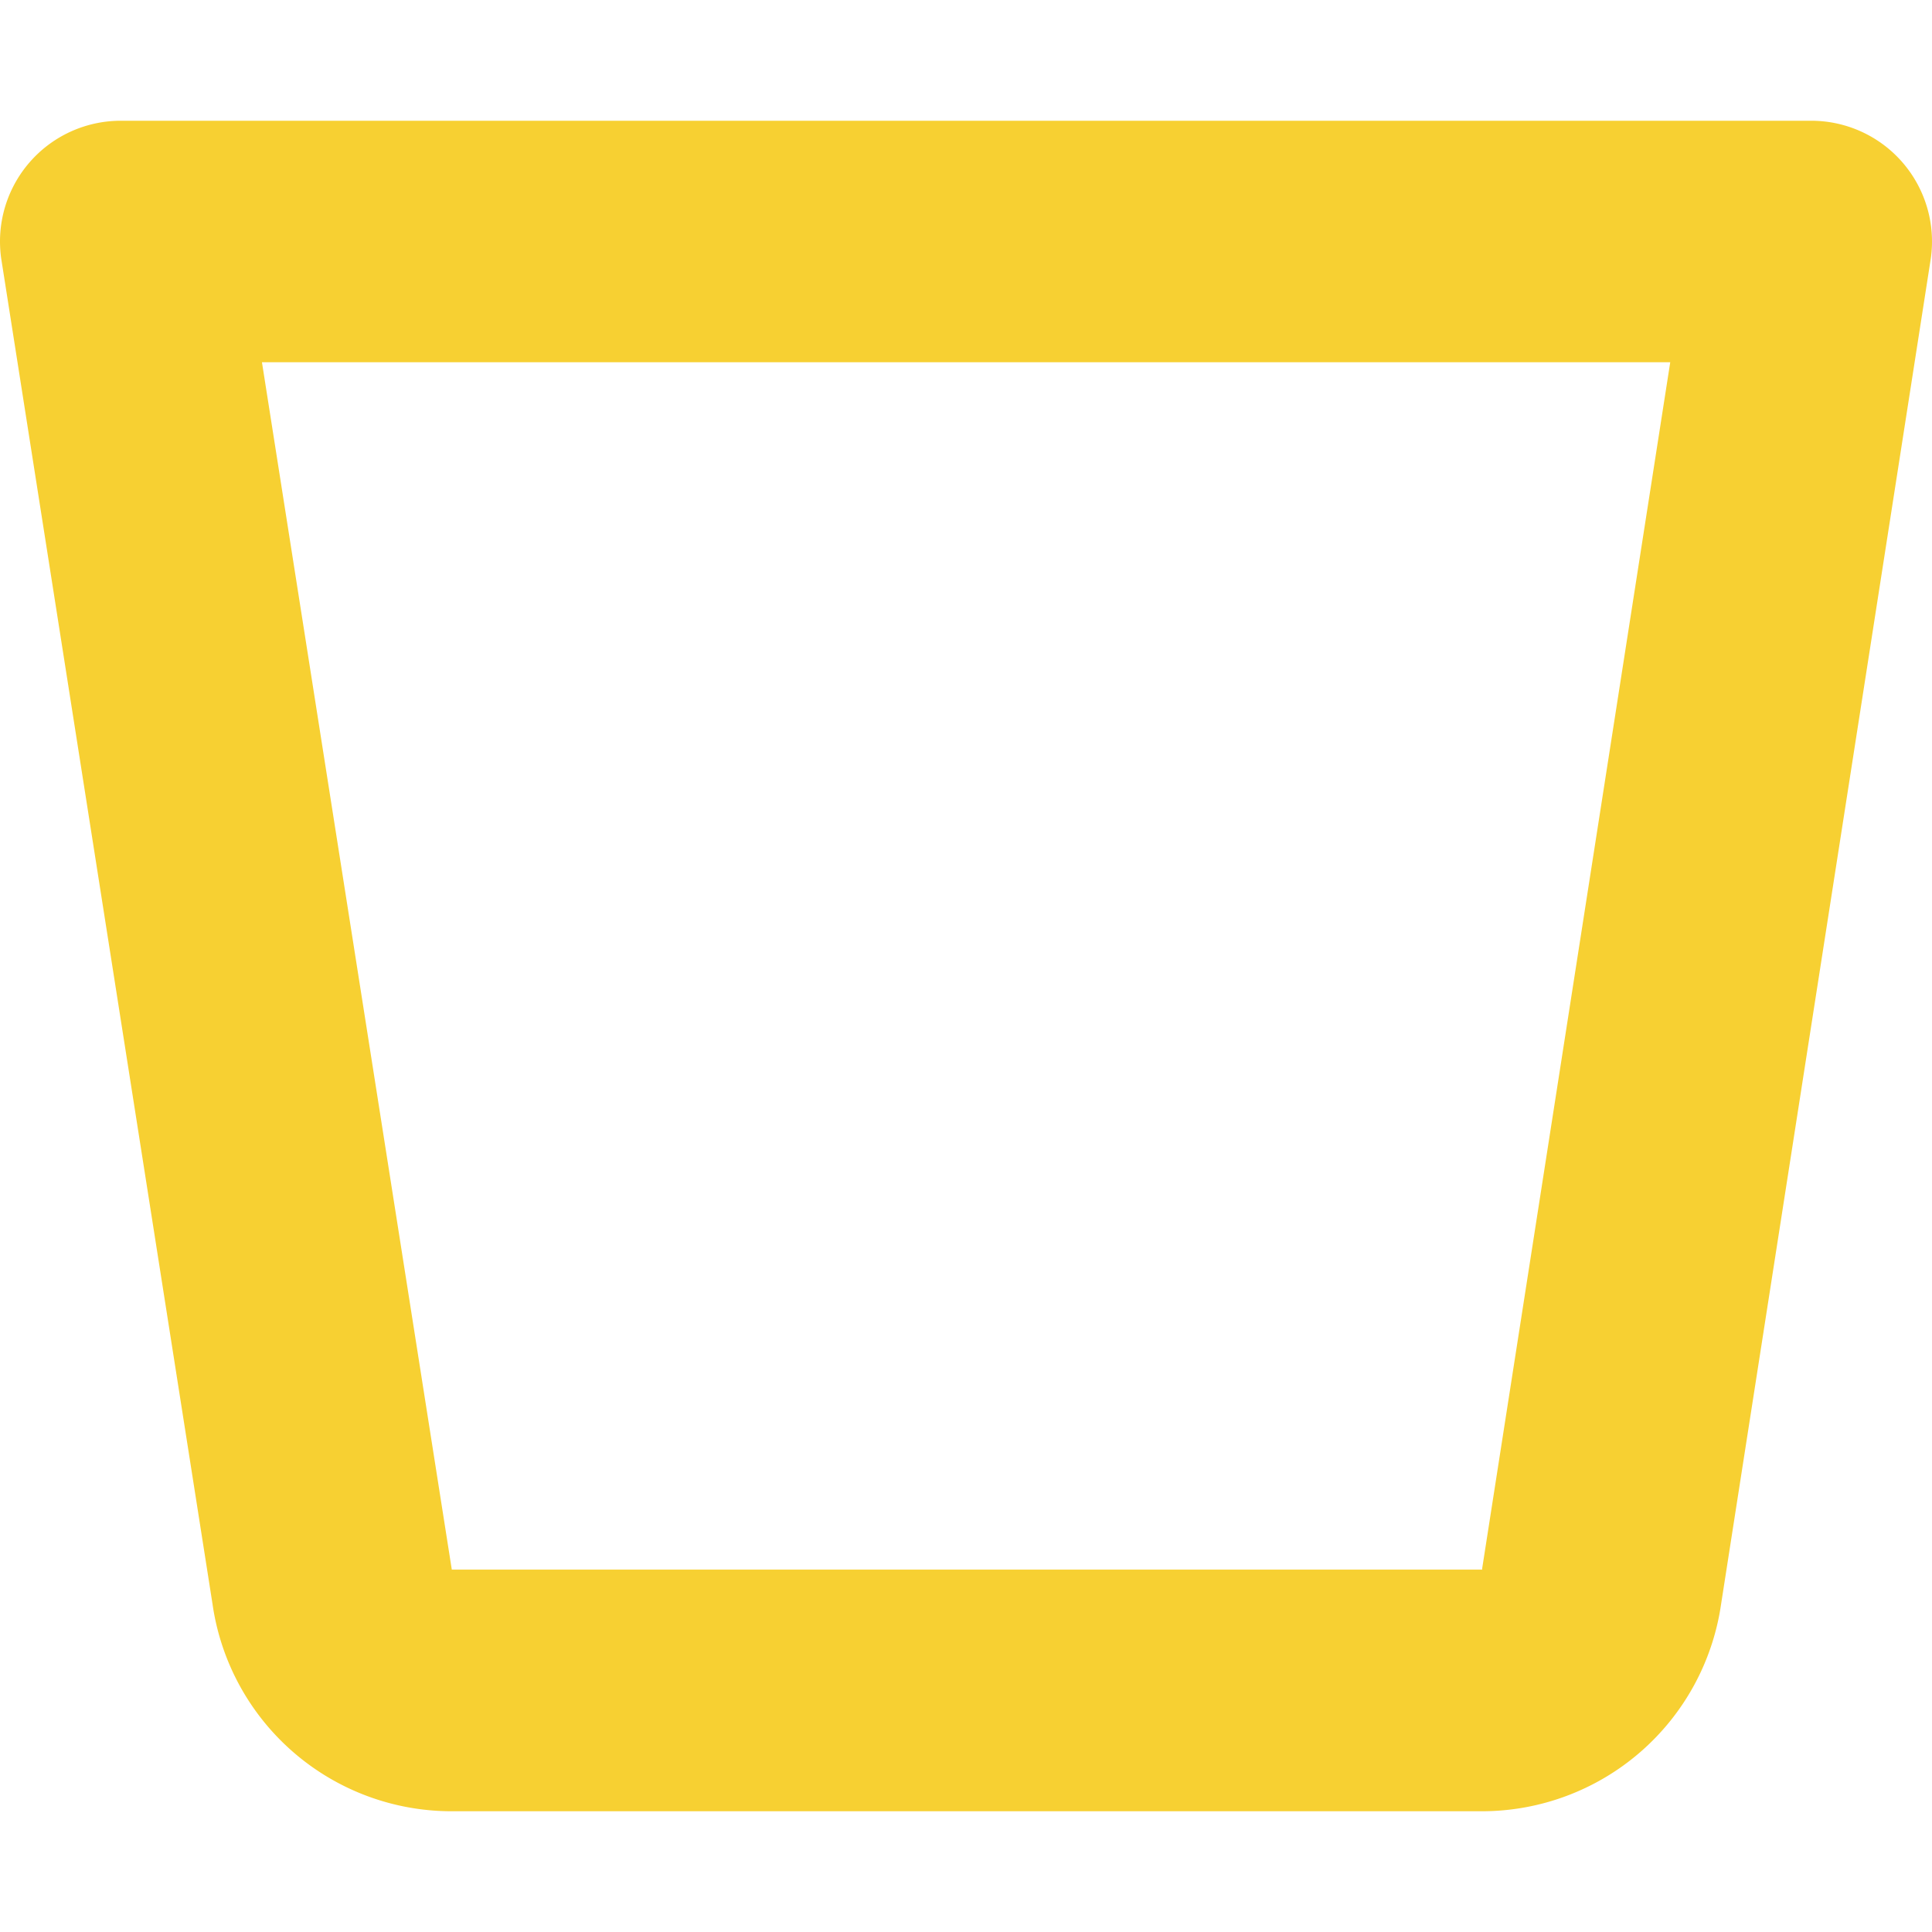 <svg xmlns="http://www.w3.org/2000/svg" fill="#f7d032" viewBox="0 0 512 512">
  <path d="M442.63 96l-49.77 319.22-.07.43v.31H119.73l-.06-.4-.07-.44L69.42 96h373.21M480 32H32A32 32 0 00.32 68.51l56 356.58A64 64 0 00119.71 480h273a64.07 64.07 0 0063.4-54.91l55.57-356.58A32 32 0 00480 32z"/>
</svg>